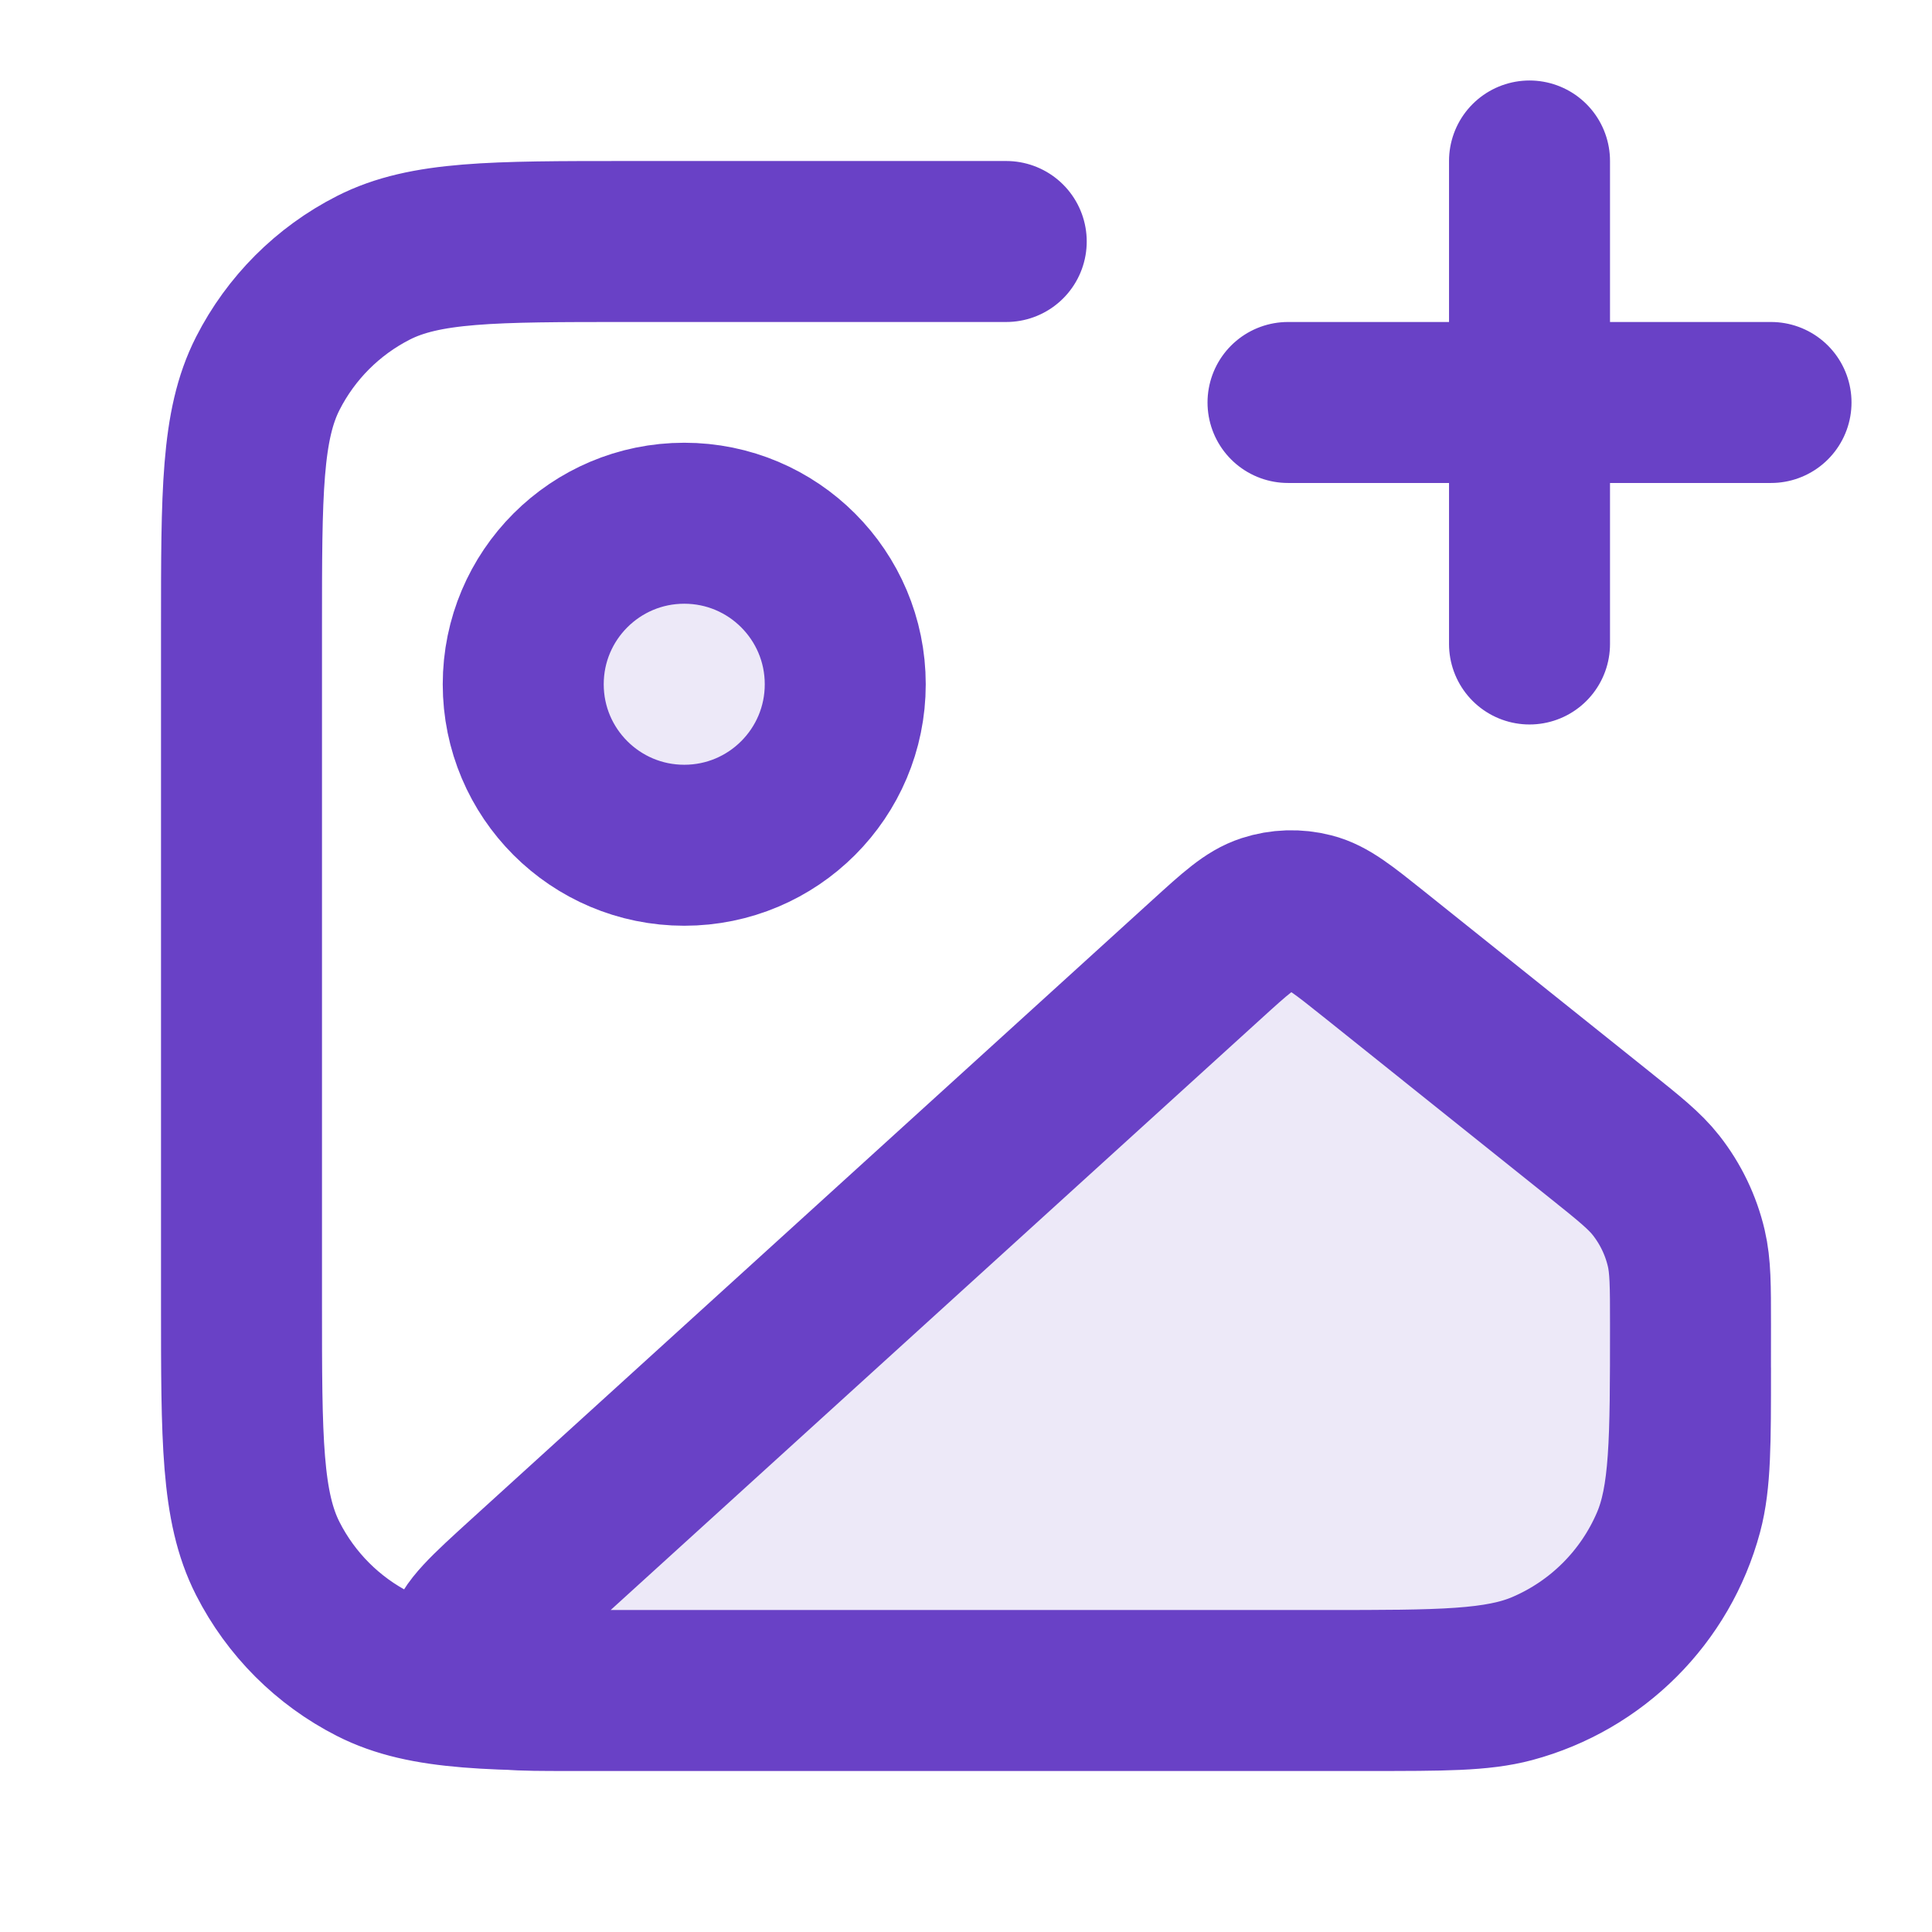 <svg width="40" height="40" viewBox="0 0 40 40" fill="none" xmlns="http://www.w3.org/2000/svg">
<g opacity="0.12">
<path d="M10.885 32.68L24.983 19.864C25.581 19.32 25.88 19.049 26.221 18.938C26.521 18.84 26.843 18.83 27.149 18.909C27.497 18.997 27.812 19.25 28.443 19.754L33.105 23.484C33.735 23.988 34.05 24.24 34.288 24.544C34.588 24.926 34.801 25.368 34.912 25.84C35 26.216 35 26.62 35 27.427C35 29.825 35 31.024 34.597 31.966C34.091 33.149 33.149 34.091 31.966 34.597C31.024 35 29.825 35 27.426 35H11.782C10.71 35 10.174 35 9.938 34.792C9.734 34.613 9.63 34.344 9.66 34.074C9.696 33.761 10.092 33.401 10.885 32.68Z" fill="#6941C6"/>
<path d="M14.166 17.5C16.007 17.5 17.5 16.008 17.5 14.167C17.5 12.326 16.007 10.833 14.166 10.833C12.325 10.833 10.833 12.326 10.833 14.167C10.833 16.008 12.325 17.5 14.166 17.5Z" fill="#6941C6"/>
</g>
<path d="M20.833 5H13C10.2 5 8.8 5 7.73 5.545C6.789 6.024 6.024 6.789 5.545 7.73C5 8.8 5 10.2 5 13V27C5 29.8 5 31.2 5.545 32.27C6.024 33.211 6.789 33.976 7.73 34.455C8.8 35 10.2 35 13 35H28.333C29.883 35 30.658 35 31.294 34.83C33.02 34.367 34.367 33.02 34.83 31.294C35 30.658 35 29.883 35 28.333M31.667 13.333V3.333M26.667 8.333H36.667M17.5 14.167C17.5 16.008 16.008 17.5 14.167 17.5C12.326 17.5 10.833 16.008 10.833 14.167C10.833 12.326 12.326 10.833 14.167 10.833C16.008 10.833 17.5 12.326 17.5 14.167ZM24.983 19.864L10.885 32.68C10.092 33.401 9.696 33.761 9.661 34.074C9.63 34.344 9.734 34.613 9.939 34.792C10.175 35 10.71 35 11.782 35H27.427C29.825 35 31.025 35 31.966 34.597C33.149 34.091 34.091 33.149 34.597 31.966C35 31.024 35 29.825 35 27.427C35 26.62 35 26.216 34.912 25.84C34.801 25.368 34.588 24.926 34.289 24.544C34.05 24.24 33.735 23.988 33.105 23.484L28.443 19.754C27.812 19.25 27.497 18.997 27.15 18.909C26.844 18.83 26.521 18.84 26.221 18.938C25.88 19.049 25.581 19.32 24.983 19.864Z" stroke="#6941C6" stroke-width="3.333" stroke-linecap="round" stroke-linejoin="round"/>
</svg>
